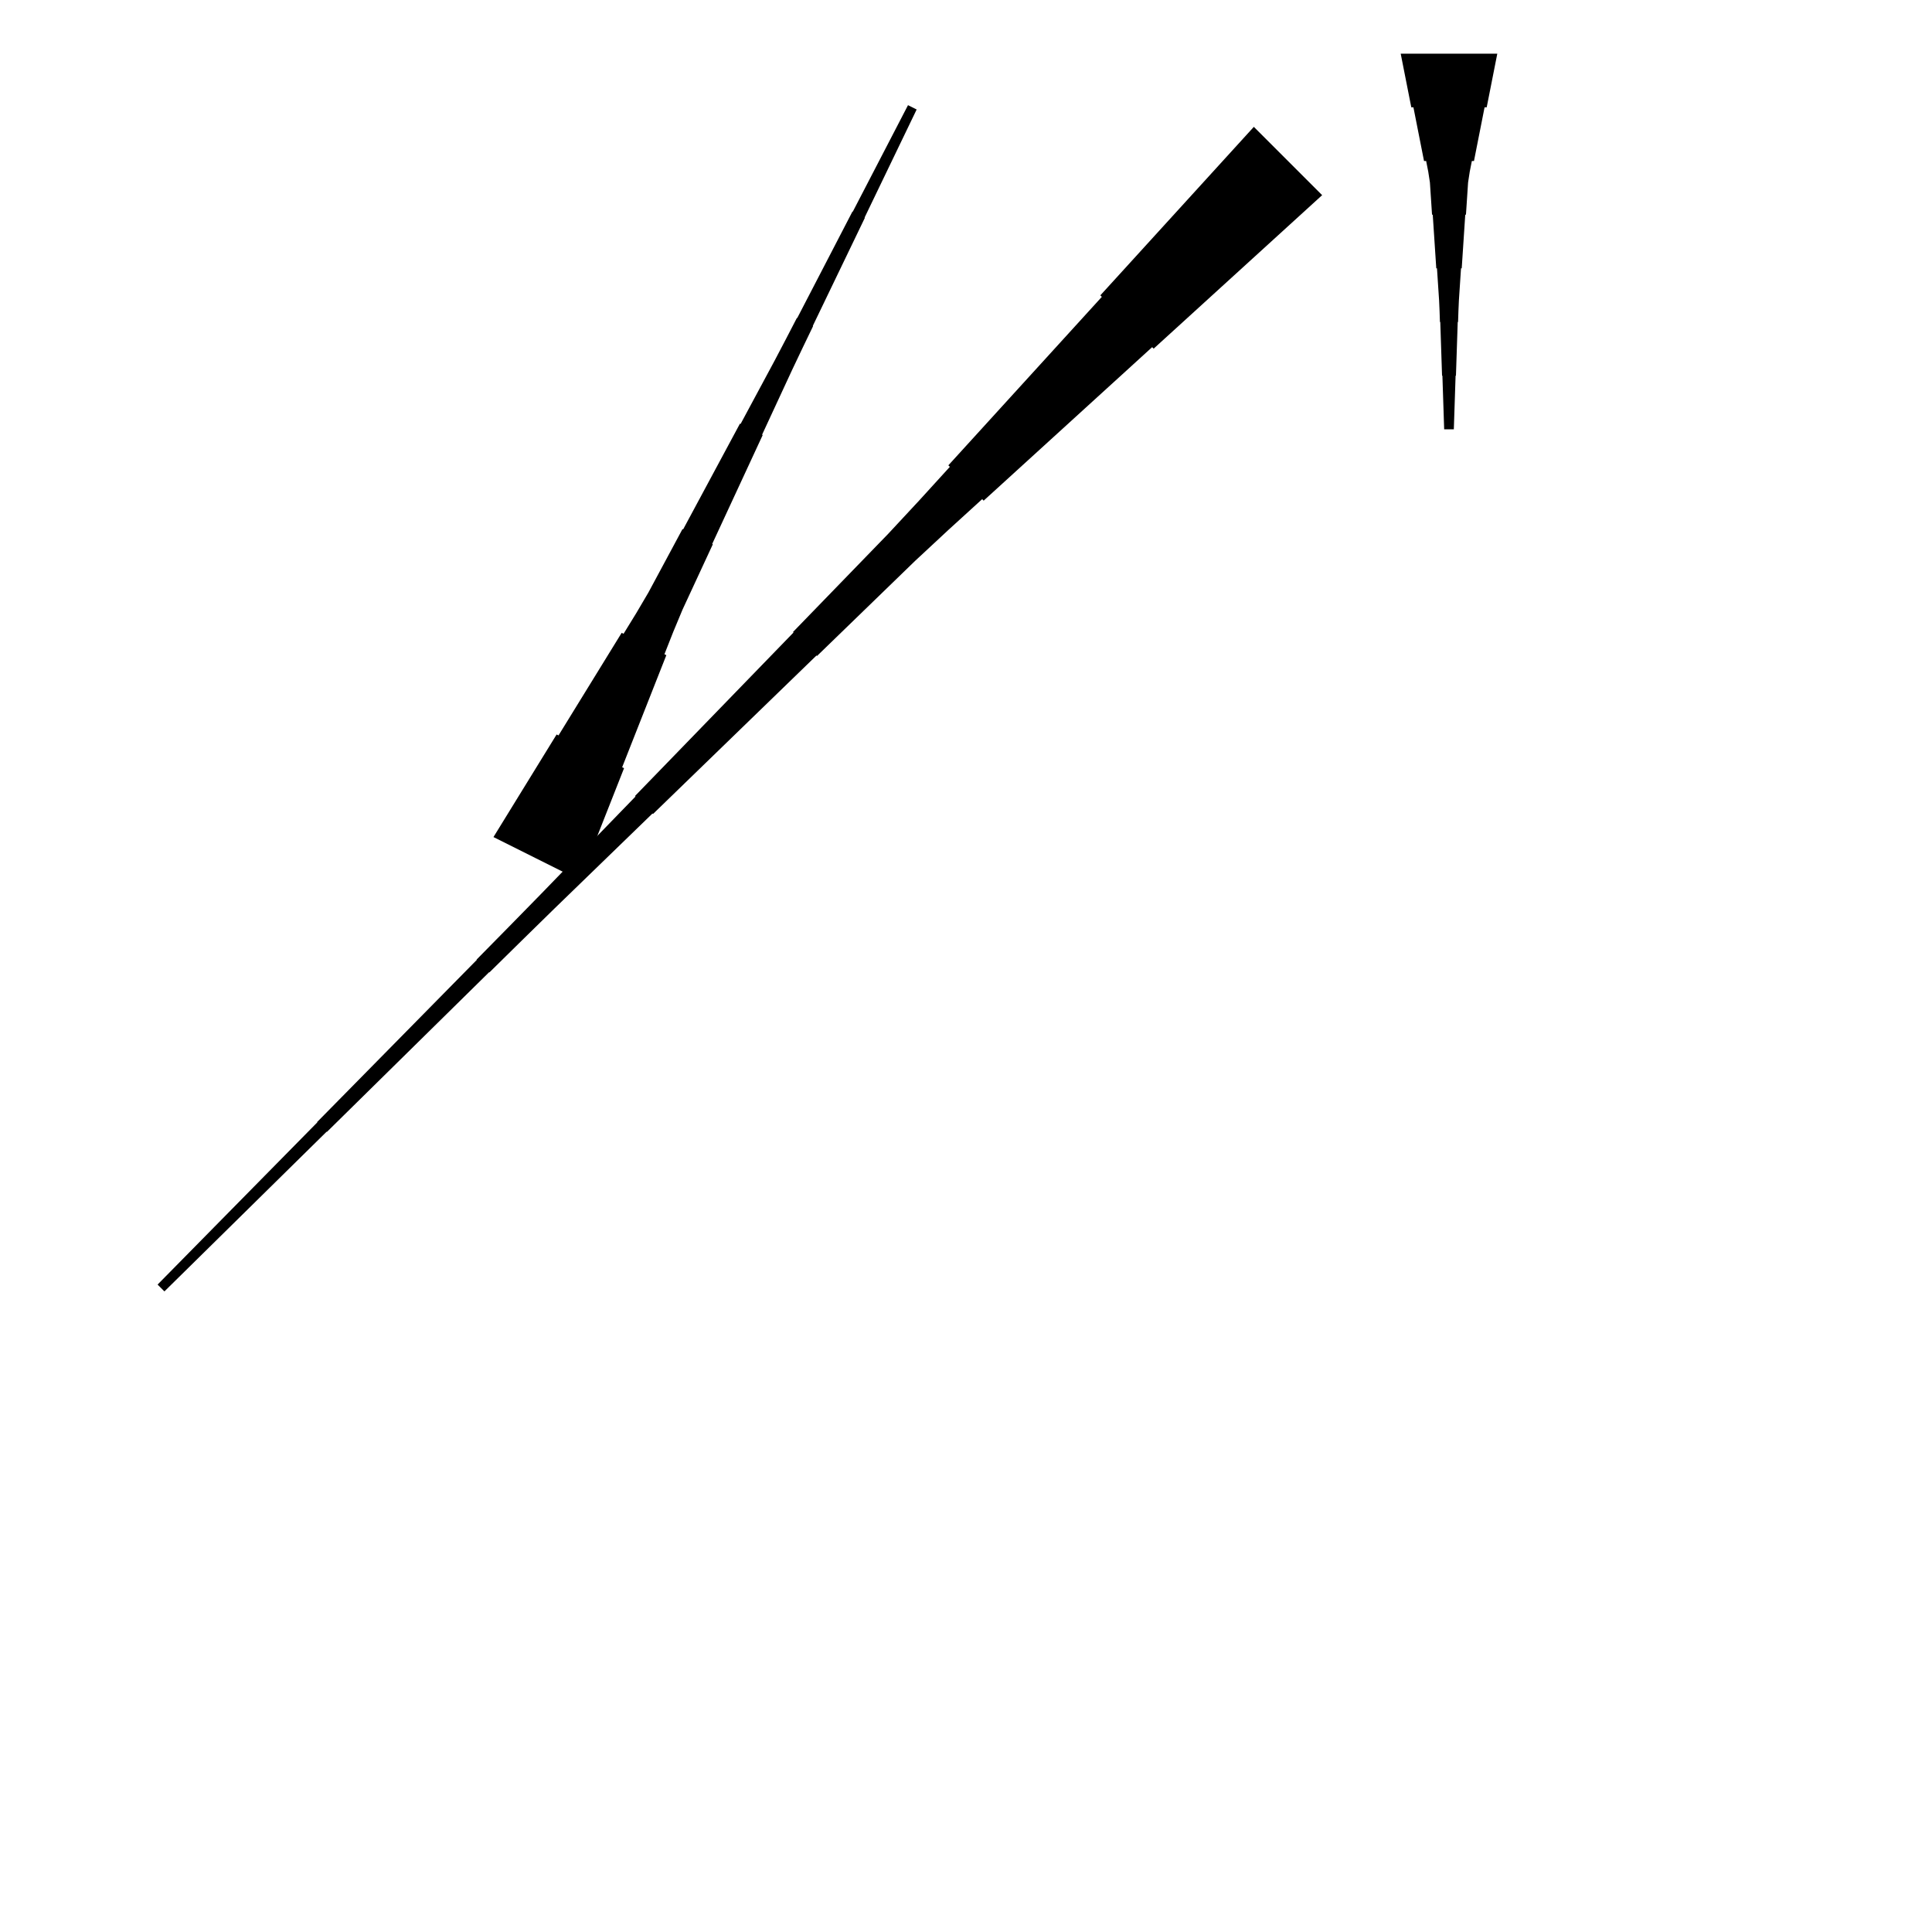 <?xml version="1.0" encoding="UTF-8"?>
<!-- Flat -->
<svg version="1.1" xmlns="http://www.w3.org/2000/svg" xmlns:xlink="http://www.w3.org/1999/xlink" width="283.465pt" height="283.465pt" viewBox="0 0 283.465 283.465">
<title>Untitled</title>
<polygon points="193.987 28.633 189.043 33.138 184.099 37.642 179.154 42.146 174.21 46.651 169.265 51.155 169.045 50.935 164.101 55.44 159.156 59.944 154.212 64.448 149.268 68.953 144.323 73.457 144.103 73.237 139.159 77.742 134.263 82.295 129.466 86.946 124.668 91.597 119.87 96.248 119.797 96.175 114.999 100.826 110.201 105.477 105.404 110.128 100.606 114.779 95.808 119.43 95.735 119.357 90.937 124.008 86.139 128.659 81.342 133.31 76.568 137.986 71.807 142.673 71.771 142.637 67.01 147.325 62.248 152.012 57.487 156.7 52.726 161.388 47.965 166.075 47.928 166.039 43.167 170.726 38.406 175.414 33.645 180.102 28.884 184.79 24.123 189.477 23.121 188.475 27.809 183.714 32.496 178.953 37.184 174.192 41.872 169.431 46.56 164.67 46.523 164.633 51.211 159.872 55.898 155.111 60.586 150.35 65.274 145.589 69.962 140.828 69.925 140.791 74.613 136.03 79.288 131.257 83.939 126.459 88.591 121.661 93.242 116.864 93.168 116.79 97.819 111.993 102.47 107.195 107.121 102.397 111.772 97.599 116.424 92.802 116.35 92.728 121.001 87.93 125.652 83.133 130.304 78.335 134.857 73.439 139.361 68.495 139.141 68.275 143.646 63.331 148.15 58.386 152.655 53.442 157.159 48.498 161.663 43.553 161.443 43.333 165.948 38.389 170.452 33.444 174.957 28.5 179.461 23.555 183.965 18.611" fill="rgba(0,0,0,1)" />
<polygon points="219.685 7.874 219.374 9.449 219.063 11.024 218.752 12.598 218.441 14.173 218.129 15.748 217.818 15.748 217.507 17.323 217.196 18.898 216.885 20.472 216.574 22.047 216.263 23.622 215.952 23.622 215.641 25.197 215.399 26.772 215.295 28.346 215.191 29.921 215.087 31.496 214.984 31.496 214.88 33.071 214.776 34.646 214.673 36.221 214.569 37.795 214.465 39.37 214.361 39.37 214.258 40.945 214.154 42.52 214.05 44.094 213.981 45.669 213.929 47.244 213.877 47.244 213.826 48.819 213.774 50.394 213.722 51.968 213.67 53.543 213.618 55.118 213.566 55.118 213.514 56.693 213.463 58.268 213.411 59.843 213.359 61.417 213.307 62.992 211.89 62.992 211.838 61.417 211.786 59.843 211.734 58.268 211.682 56.693 211.631 55.118 211.579 55.118 211.527 53.543 211.475 51.968 211.423 50.394 211.371 48.819 211.319 47.244 211.268 47.244 211.216 45.669 211.147 44.094 211.043 42.52 210.939 40.945 210.835 39.37 210.732 39.37 210.628 37.795 210.524 36.221 210.421 34.646 210.317 33.071 210.213 31.496 210.109 31.496 210.006 29.921 209.902 28.346 209.798 26.772 209.556 25.197 209.245 23.622 208.934 23.622 208.623 22.047 208.312 20.472 208.001 18.898 207.69 17.323 207.379 15.748 207.067 15.748 206.756 14.173 206.445 12.598 206.134 11.024 205.823 9.449 205.512 7.874" fill="rgba(0,0,0,1)" />
<polygon points="72.402 122.815 74.255 119.805 76.108 116.794 77.961 113.784 79.814 110.773 81.667 107.763 81.945 107.902 83.798 104.891 85.651 101.881 87.505 98.87 89.358 95.86 91.211 92.85 91.489 92.989 93.342 89.978 95.133 86.937 96.801 83.834 98.469 80.73 100.136 77.627 100.229 77.673 101.896 74.57 103.564 71.467 105.231 68.364 106.899 65.26 108.567 62.157 108.659 62.204 110.327 59.1 111.995 55.997 113.662 52.894 115.299 49.775 116.92 46.649 116.966 46.672 118.587 43.546 120.209 40.419 121.83 37.293 123.451 34.166 125.072 31.04 125.118 31.063 126.74 27.937 128.361 24.81 129.982 21.684 131.603 18.558 133.224 15.431 134.492 16.065 132.964 19.238 131.435 22.41 129.907 25.583 128.378 28.756 126.85 31.929 126.896 31.952 125.368 35.125 123.84 38.298 122.311 41.471 120.783 44.643 119.254 47.816 119.301 47.839 117.772 51.012 116.259 54.193 114.777 57.389 113.295 60.585 111.813 63.781 111.906 63.827 110.424 67.023 108.942 70.219 107.46 73.415 105.978 76.611 104.496 79.807 104.588 79.853 103.106 83.049 101.624 86.245 100.142 89.441 98.784 92.699 97.487 95.988 97.766 96.127 96.469 99.416 95.173 102.704 93.876 105.993 92.579 109.282 91.283 112.571 91.561 112.71 90.265 115.999 88.968 119.287 87.672 122.576 86.375 125.865 85.079 129.154" fill="rgba(0,0,0,1)" />
</svg>